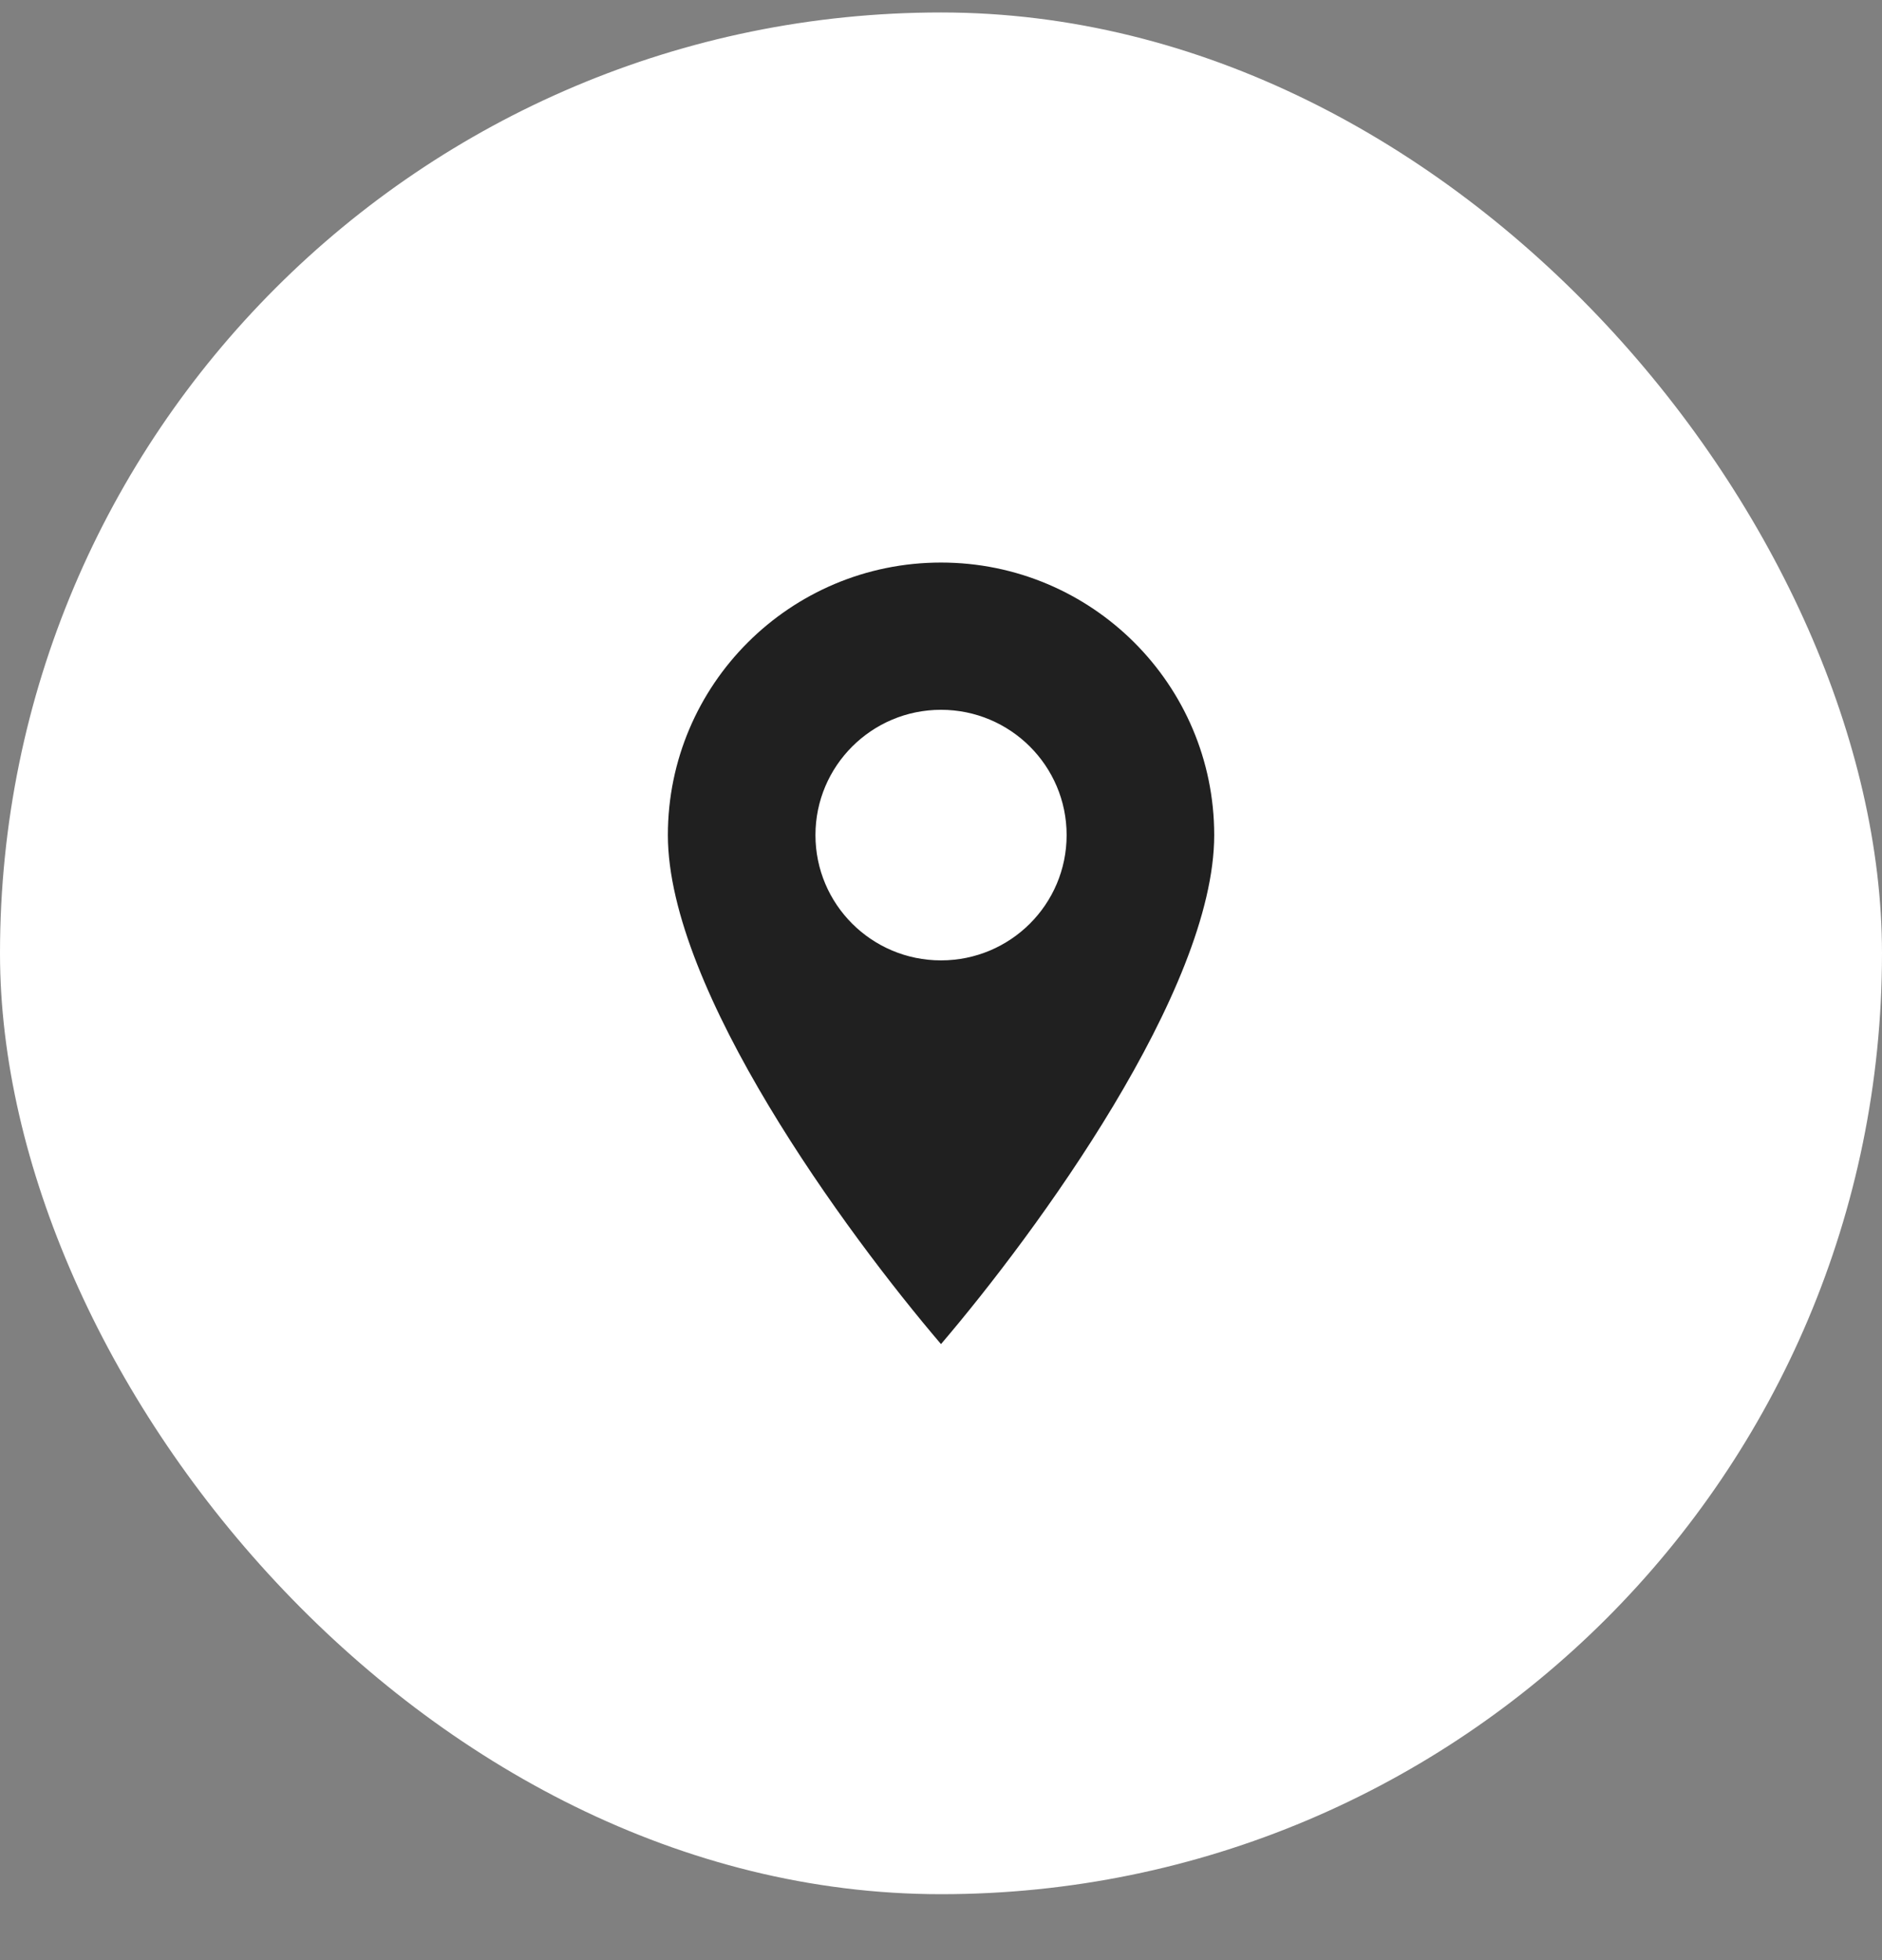 <svg width="24" height="25" viewBox="0 0 24 25" fill="none" xmlns="http://www.w3.org/2000/svg">
<rect x="0" y="0" width="24" height="25" fill="#808080" stroke="none"/>
<rect y="0.159" width="24" height="24" rx="12" fill="white"/>
<g clip-path="url(#clip0_5_359)">
<path fill-rule="evenodd" clip-rule="evenodd" d="M12 17.143C13.211 15.724 15.484 12.627 15.484 10.651C15.484 8.732 13.924 7.175 12 7.175C10.076 7.175 8.517 8.732 8.517 10.651C8.517 12.627 10.789 15.724 12 17.143ZM13.602 10.651C13.602 11.534 12.885 12.249 12 12.249C11.116 12.249 10.399 11.534 10.399 10.651C10.399 9.769 11.116 9.053 12 9.053C12.885 9.053 13.602 9.769 13.602 10.651Z" fill="#202020"/>
</g>
<defs>
<clipPath id="clip0_5_359">
<rect width="7" height="10" fill="white" transform="translate(8.5 7.159)"/>
</clipPath>
</defs>
</svg>
